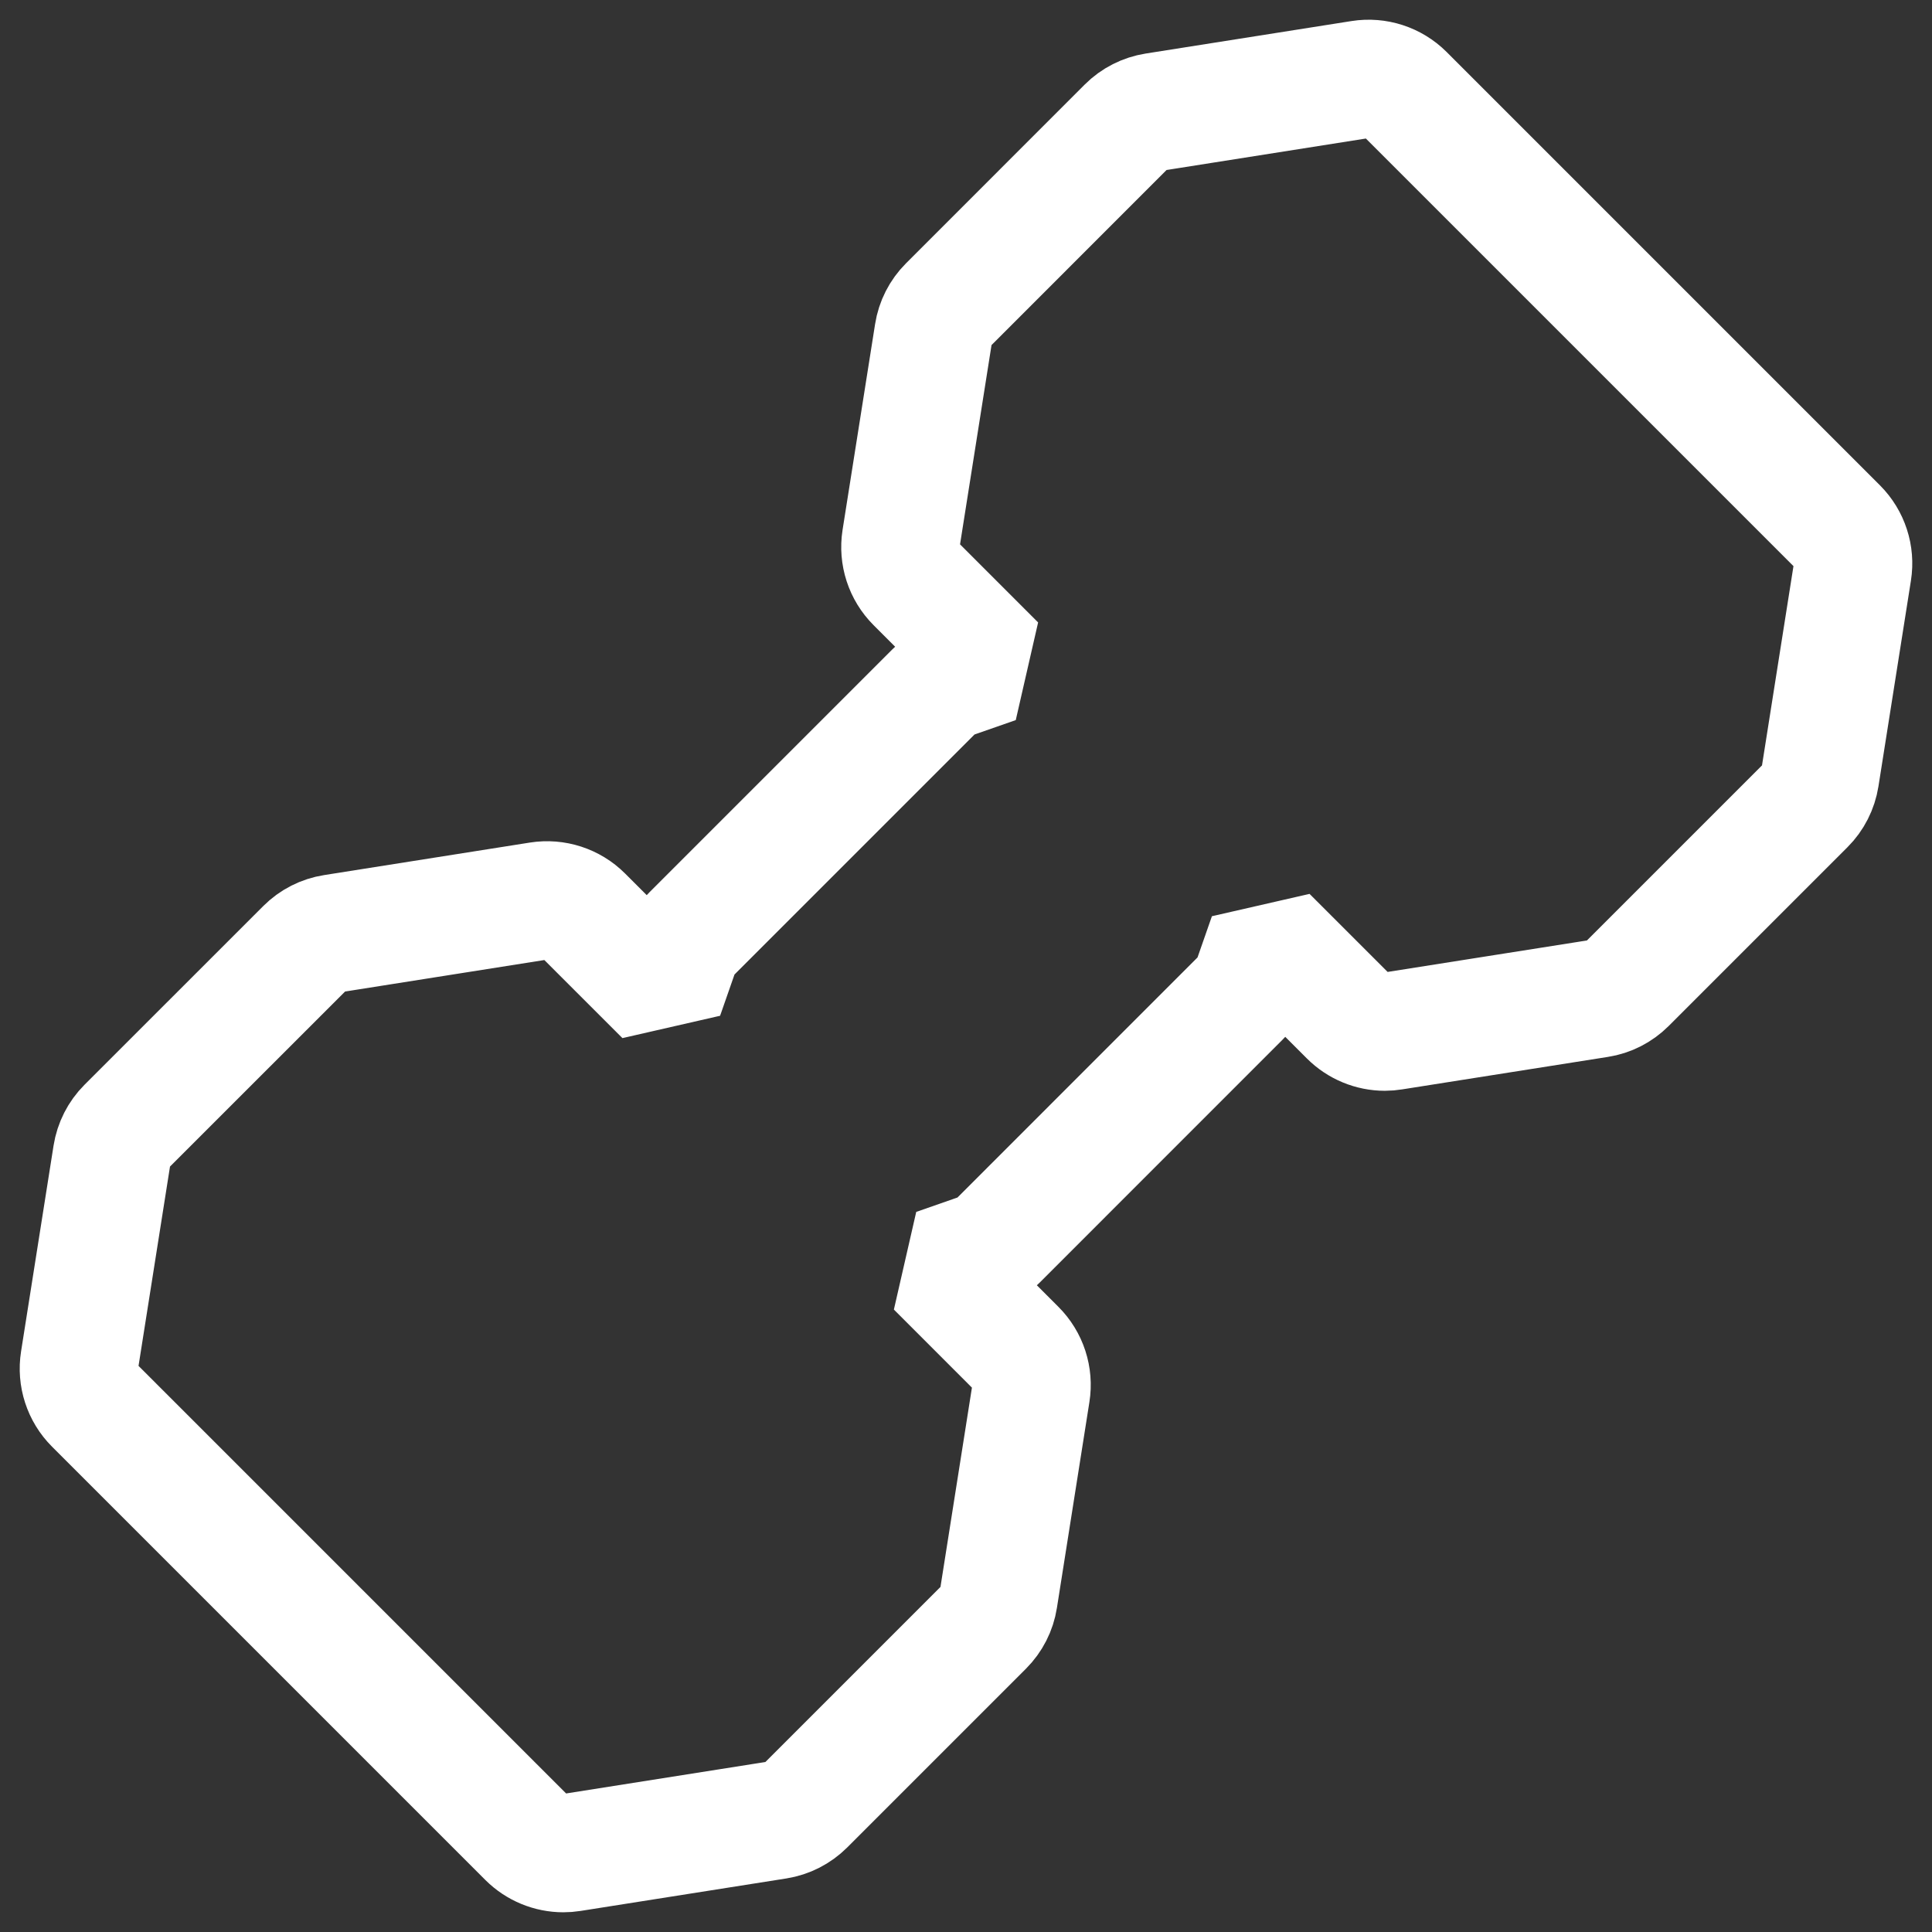 <svg width="49" height="49" viewBox="0 0 49 49" fill="none" xmlns="http://www.w3.org/2000/svg">
<rect x="0" y="0" width="49" height="49" fill="#333333" stroke="none"/>
<path d="M46.62 13.37L35.63 2.38C35.336 2.086 34.919 1.951 34.509 2.016L29.289 2.84C29.018 2.883 28.767 3.01 28.573 3.204L24.04 7.738C23.846 7.932 23.718 8.182 23.676 8.453L22.851 13.674C22.787 14.084 22.922 14.5 23.216 14.794L25.268 16.847L24.179 17.227C23.995 17.291 23.827 17.396 23.689 17.534L17.534 23.689C17.396 23.827 17.291 23.995 17.227 24.179L16.847 25.268L14.794 23.216C14.5 22.922 14.084 22.787 13.674 22.851L8.453 23.676C8.182 23.718 7.932 23.846 7.738 24.04L3.204 28.573C3.01 28.767 2.883 29.018 2.84 29.289L2.016 34.509C1.951 34.919 2.086 35.336 2.38 35.63L13.37 46.62C13.616 46.865 13.947 47 14.288 47C14.355 47 14.423 46.995 14.491 46.984L19.711 46.16C19.982 46.117 20.232 45.989 20.427 45.795L24.96 41.262C25.154 41.068 25.282 40.818 25.324 40.547L26.148 35.326C26.213 34.916 26.078 34.5 25.784 34.206L23.732 32.153L24.821 31.773C25.005 31.709 25.173 31.604 25.311 31.466L31.465 25.311C31.604 25.173 31.709 25.005 31.773 24.821L32.153 23.732L34.206 25.784C34.451 26.029 34.782 26.165 35.124 26.165C35.191 26.165 35.259 26.159 35.326 26.148L40.547 25.324C40.818 25.282 41.068 25.154 41.262 24.96L45.795 20.427C45.99 20.233 46.117 19.982 46.16 19.711L46.984 14.491C47.049 14.08 46.913 13.664 46.62 13.37Z" stroke="white" stroke-width="3" stroke-linejoin="bevel"/>
</svg>
